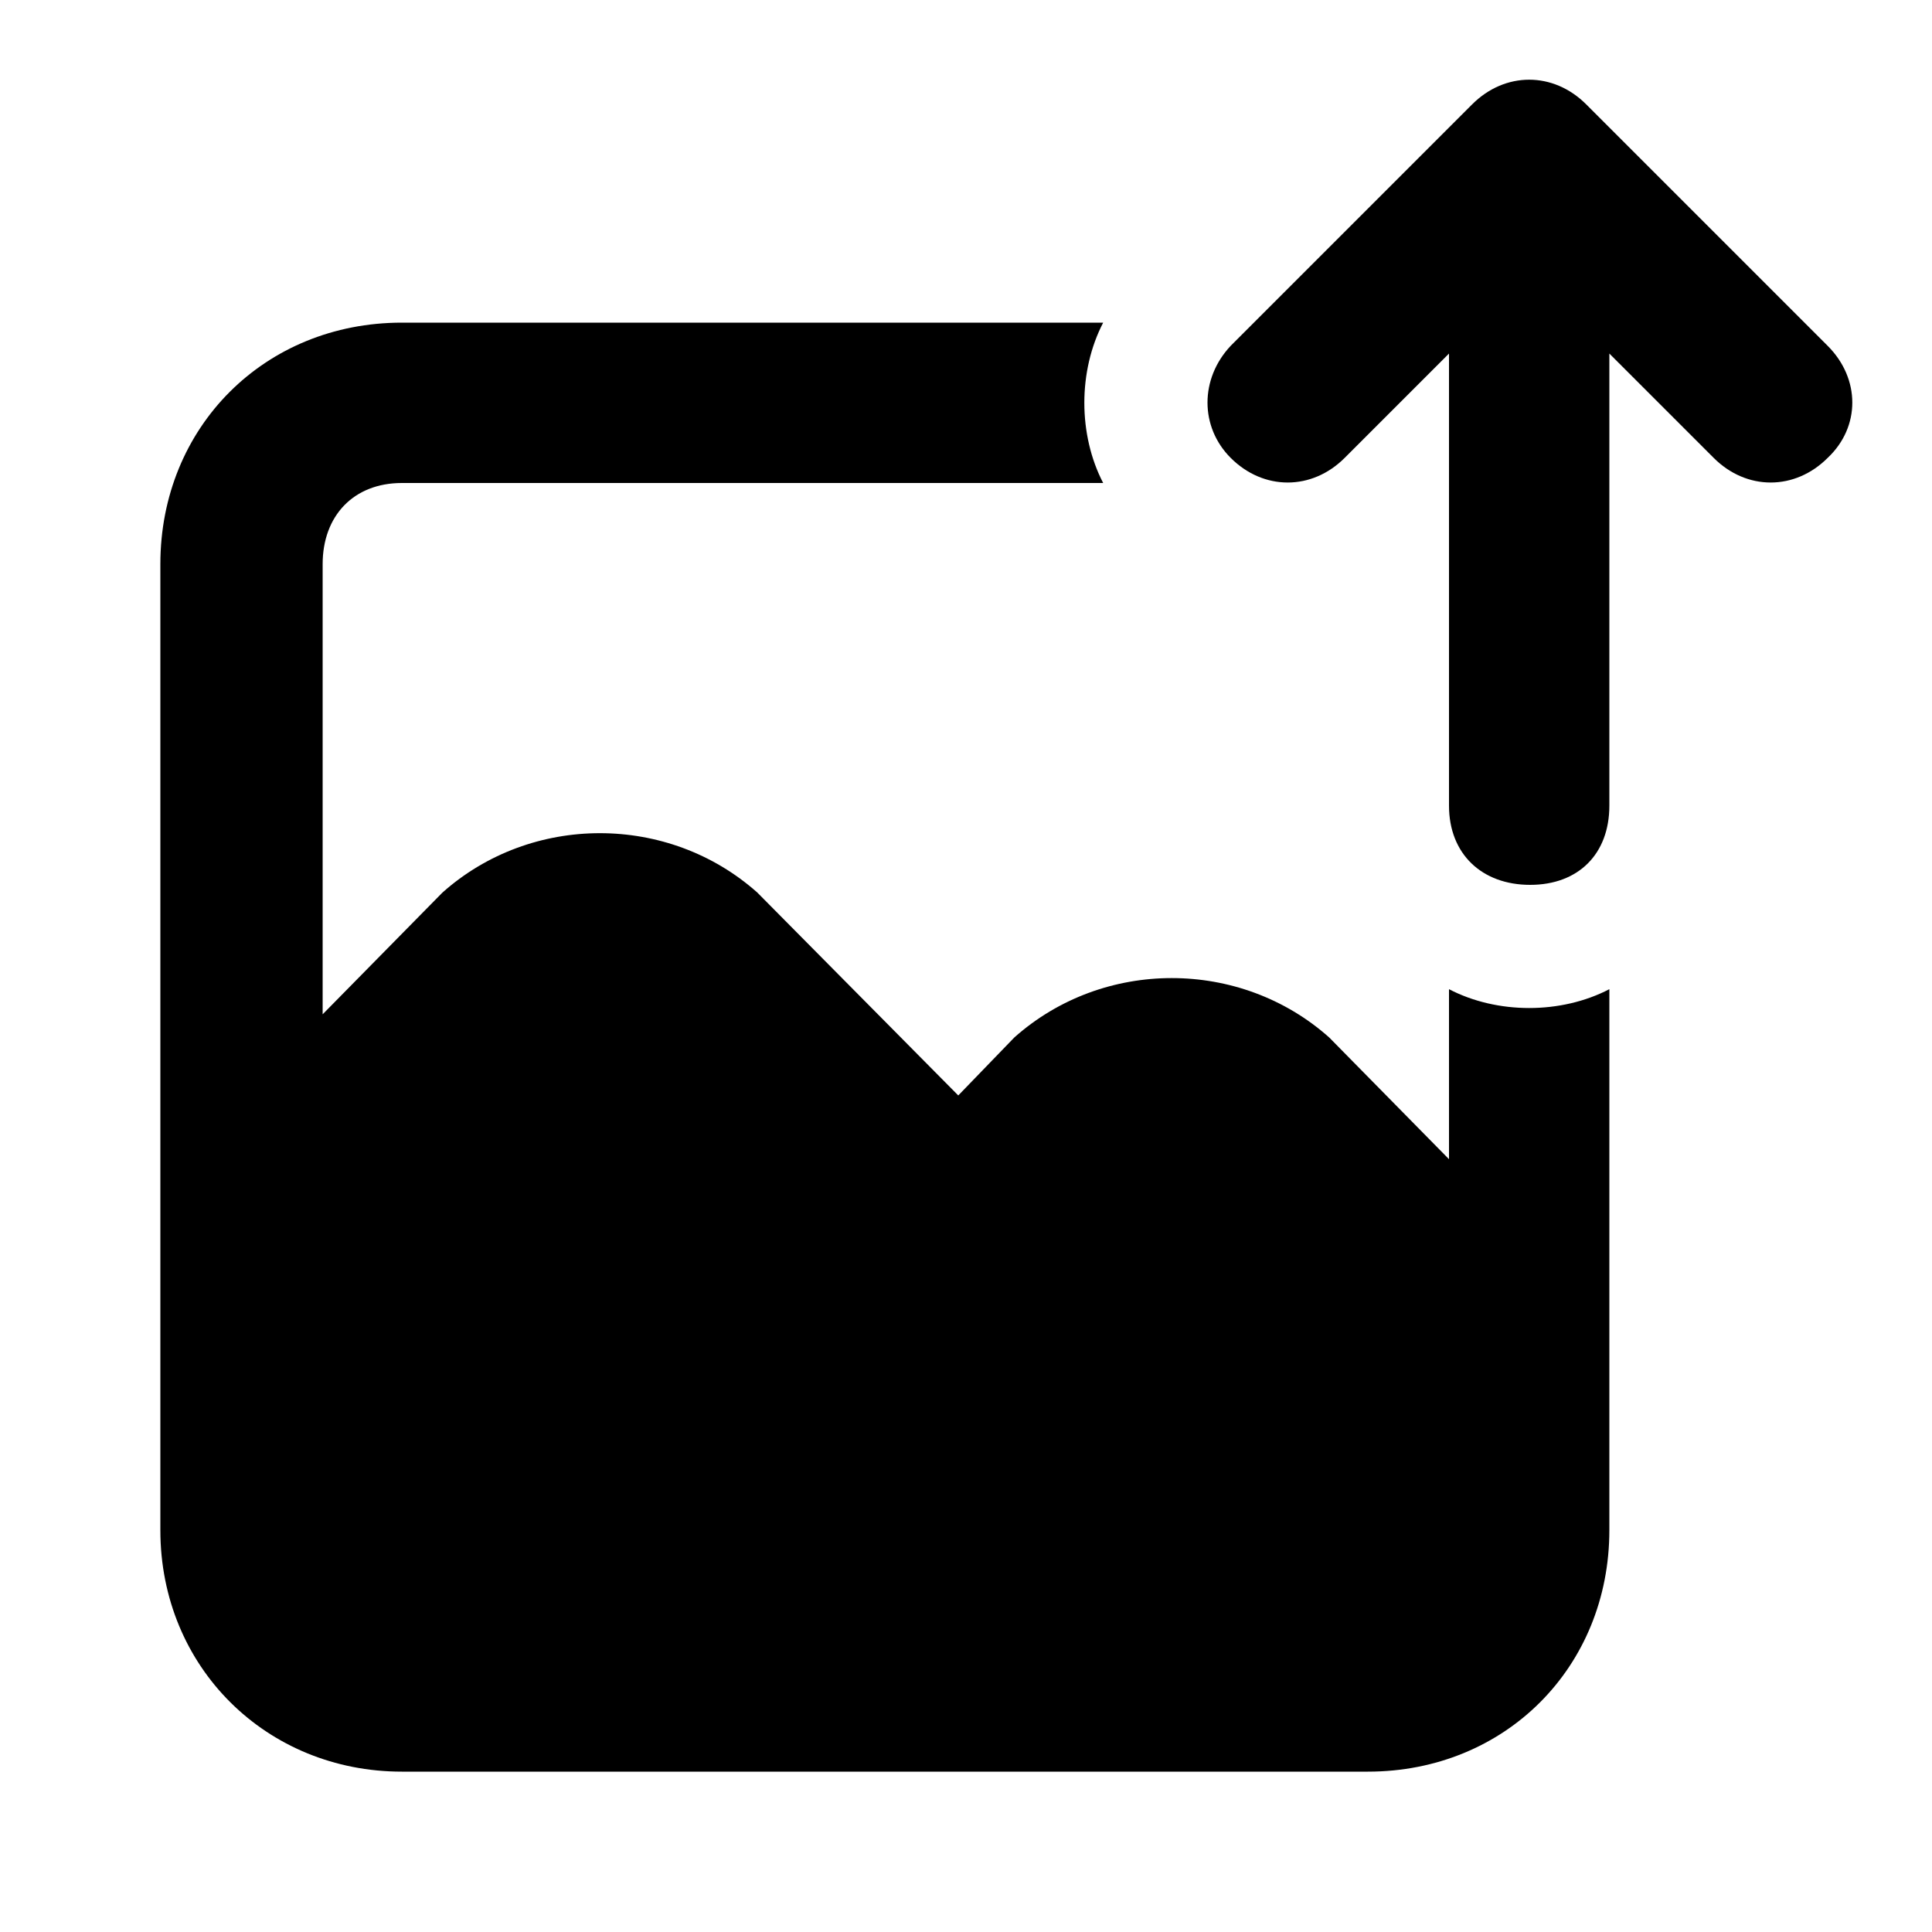 <svg xmlns="http://www.w3.org/2000/svg" width="24" height="24" viewBox="0 0 24 24">
    <path d="M18 12.288v2.112l-1.488-1.512c-1.104-0.984-2.808-0.984-3.912 0l-0.696 0.72-2.496-2.52c-1.104-0.984-2.808-0.984-3.912 0l-1.488 1.512v-5.592c0-0.6 0.384-1.008 0.984-1.008h8.712c-0.312-0.6-0.312-1.392 0-1.992h-8.712c-1.704 0-3 1.296-3 3v12c0 1.704 1.32 3 3 3h12c1.704 0 3-1.296 3-3v-6.72c-0.6 0.312-1.392 0.312-1.992 0zM22.704 4.296l-3-3c-0.408-0.408-1.008-0.408-1.416 0 0 0 0 0 0 0l-3 3c-0.384 0.408-0.384 1.008 0 1.392 0.408 0.408 1.008 0.408 1.416 0l1.296-1.296v5.616c0 0.6 0.408 0.984 1.008 0.984s0.984-0.384 0.984-0.984v-5.616l1.296 1.296c0.408 0.408 1.008 0.408 1.416 0 0.408-0.384 0.408-0.984 0-1.392z"></path>
</svg>
